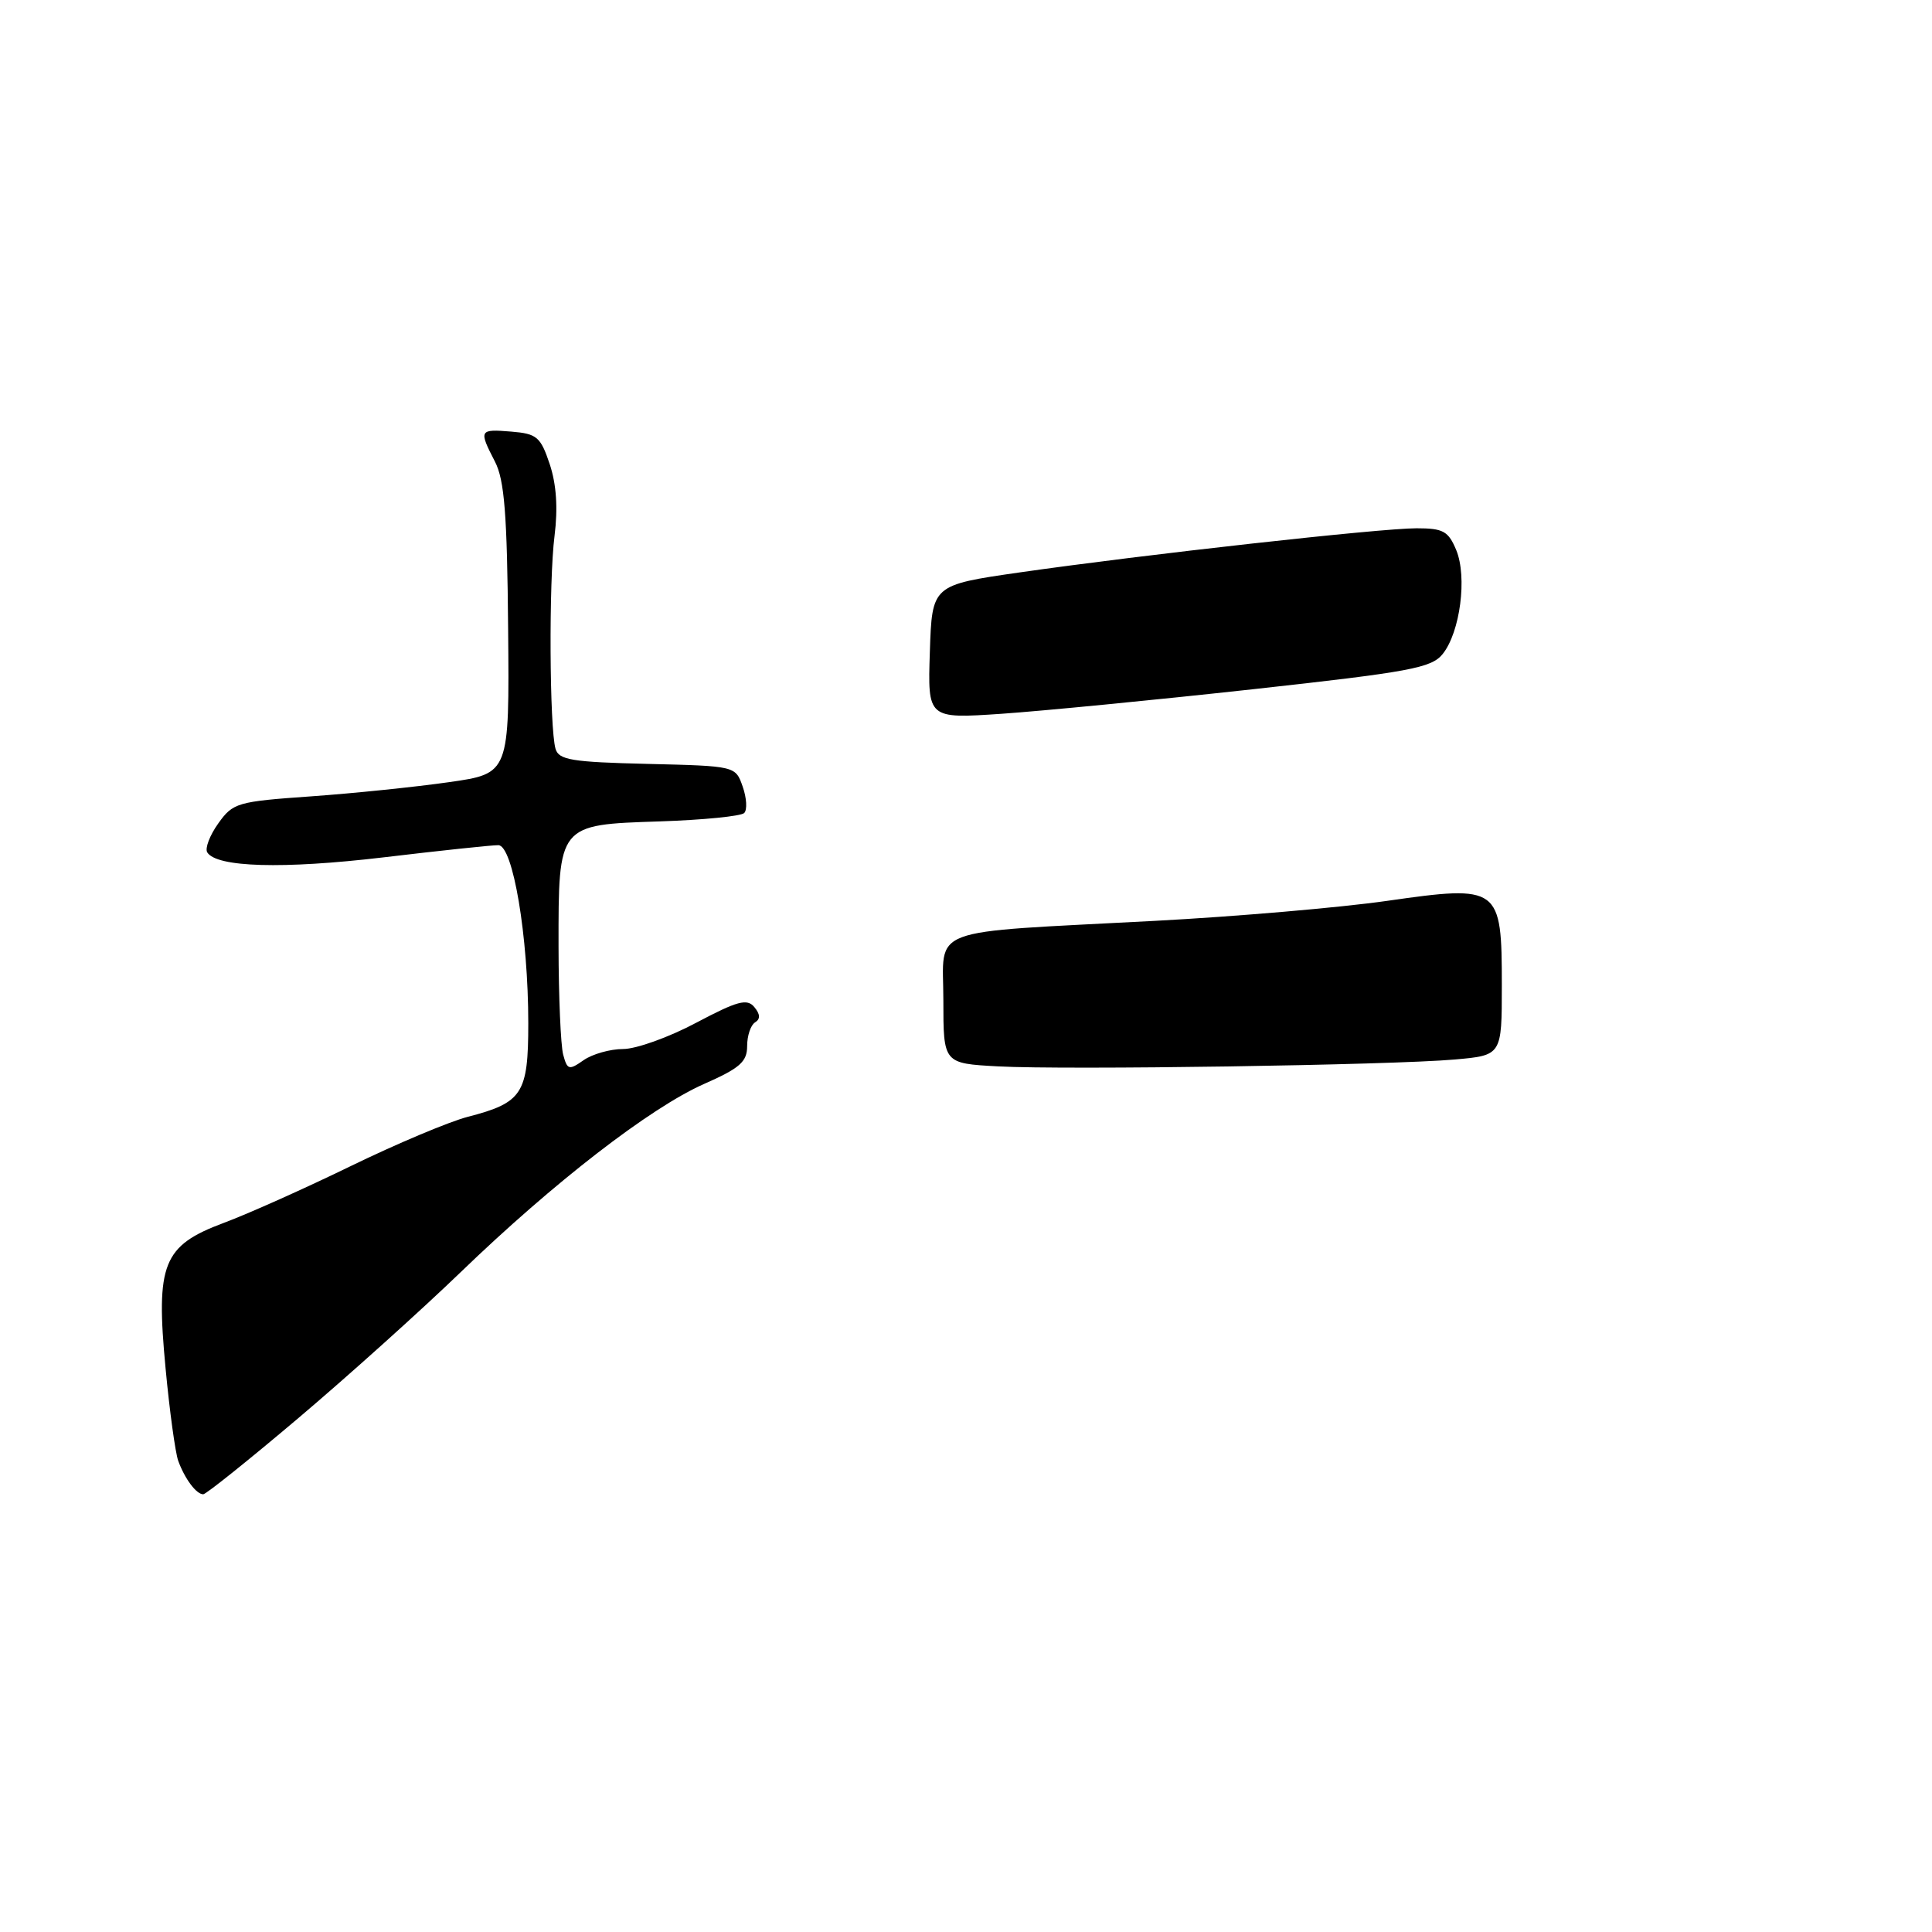 <?xml version="1.0" encoding="UTF-8" standalone="no"?>
<!DOCTYPE svg PUBLIC "-//W3C//DTD SVG 1.1//EN" "http://www.w3.org/Graphics/SVG/1.1/DTD/svg11.dtd" >
<svg xmlns="http://www.w3.org/2000/svg" xmlns:xlink="http://www.w3.org/1999/xlink" version="1.1" viewBox="0 0 256 256">
 <g >
 <path fill="currentColor"
d=" M 39.55 187.89 C 46.12 182.33 55.77 173.65 61.00 168.61 C 73.36 156.68 86.15 146.79 93.29 143.63 C 98.04 141.54 99.00 140.69 99.00 138.61 C 99.00 137.24 99.47 135.83 100.05 135.47 C 100.77 135.03 100.74 134.39 99.95 133.44 C 98.99 132.28 97.71 132.63 92.25 135.52 C 88.65 137.44 84.29 139.00 82.57 139.00 C 80.85 139.00 78.49 139.67 77.33 140.48 C 75.39 141.84 75.17 141.78 74.62 139.73 C 74.30 138.50 74.02 132.09 74.01 125.47 C 74.00 109.18 73.91 109.28 87.41 108.84 C 93.15 108.65 98.18 108.15 98.61 107.73 C 99.03 107.31 98.94 105.73 98.41 104.23 C 97.46 101.50 97.46 101.50 85.79 101.22 C 75.76 100.98 74.04 100.70 73.61 99.22 C 72.81 96.46 72.71 77.00 73.48 71.00 C 73.94 67.33 73.73 64.17 72.84 61.50 C 71.63 57.88 71.14 57.47 67.75 57.19 C 63.49 56.84 63.42 56.97 65.58 61.16 C 66.84 63.59 67.20 68.11 67.33 83.36 C 67.50 102.50 67.50 102.50 59.50 103.64 C 55.10 104.27 46.88 105.12 41.23 105.52 C 31.43 106.21 30.87 106.37 28.92 109.11 C 27.79 110.69 27.14 112.41 27.46 112.94 C 28.69 114.93 37.48 115.18 50.77 113.61 C 58.32 112.71 65.19 111.98 66.03 111.99 C 67.97 112.00 70.00 124.05 70.00 135.60 C 70.00 144.92 69.23 146.11 62.00 147.98 C 59.52 148.62 52.55 151.56 46.50 154.50 C 40.45 157.45 32.87 160.84 29.65 162.04 C 21.58 165.05 20.62 167.44 21.94 181.32 C 22.47 186.98 23.23 192.48 23.61 193.55 C 24.47 195.93 26.01 198.00 26.93 198.00 C 27.30 198.00 32.98 193.45 39.55 187.89 Z  M 132.25 141.30 C 125.00 140.91 125.00 140.91 125.00 132.52 C 125.00 122.64 122.30 123.65 153.00 122.02 C 163.72 121.45 177.58 120.26 183.79 119.37 C 198.71 117.24 199.00 117.45 199.00 130.58 C 199.00 139.84 199.00 139.84 192.75 140.39 C 184.30 141.14 141.27 141.79 132.25 141.30 Z  M 123.21 86.38 C 123.50 77.52 123.50 77.52 135.10 75.85 C 151.53 73.49 182.87 70.00 187.69 70.00 C 191.23 70.00 191.91 70.37 192.96 72.89 C 194.43 76.46 193.48 83.76 191.17 86.65 C 189.69 88.51 186.88 89.03 166.00 91.33 C 153.07 92.75 138.09 94.21 132.71 94.58 C 122.92 95.24 122.92 95.24 123.21 86.38 Z "/>
</g>
</svg>